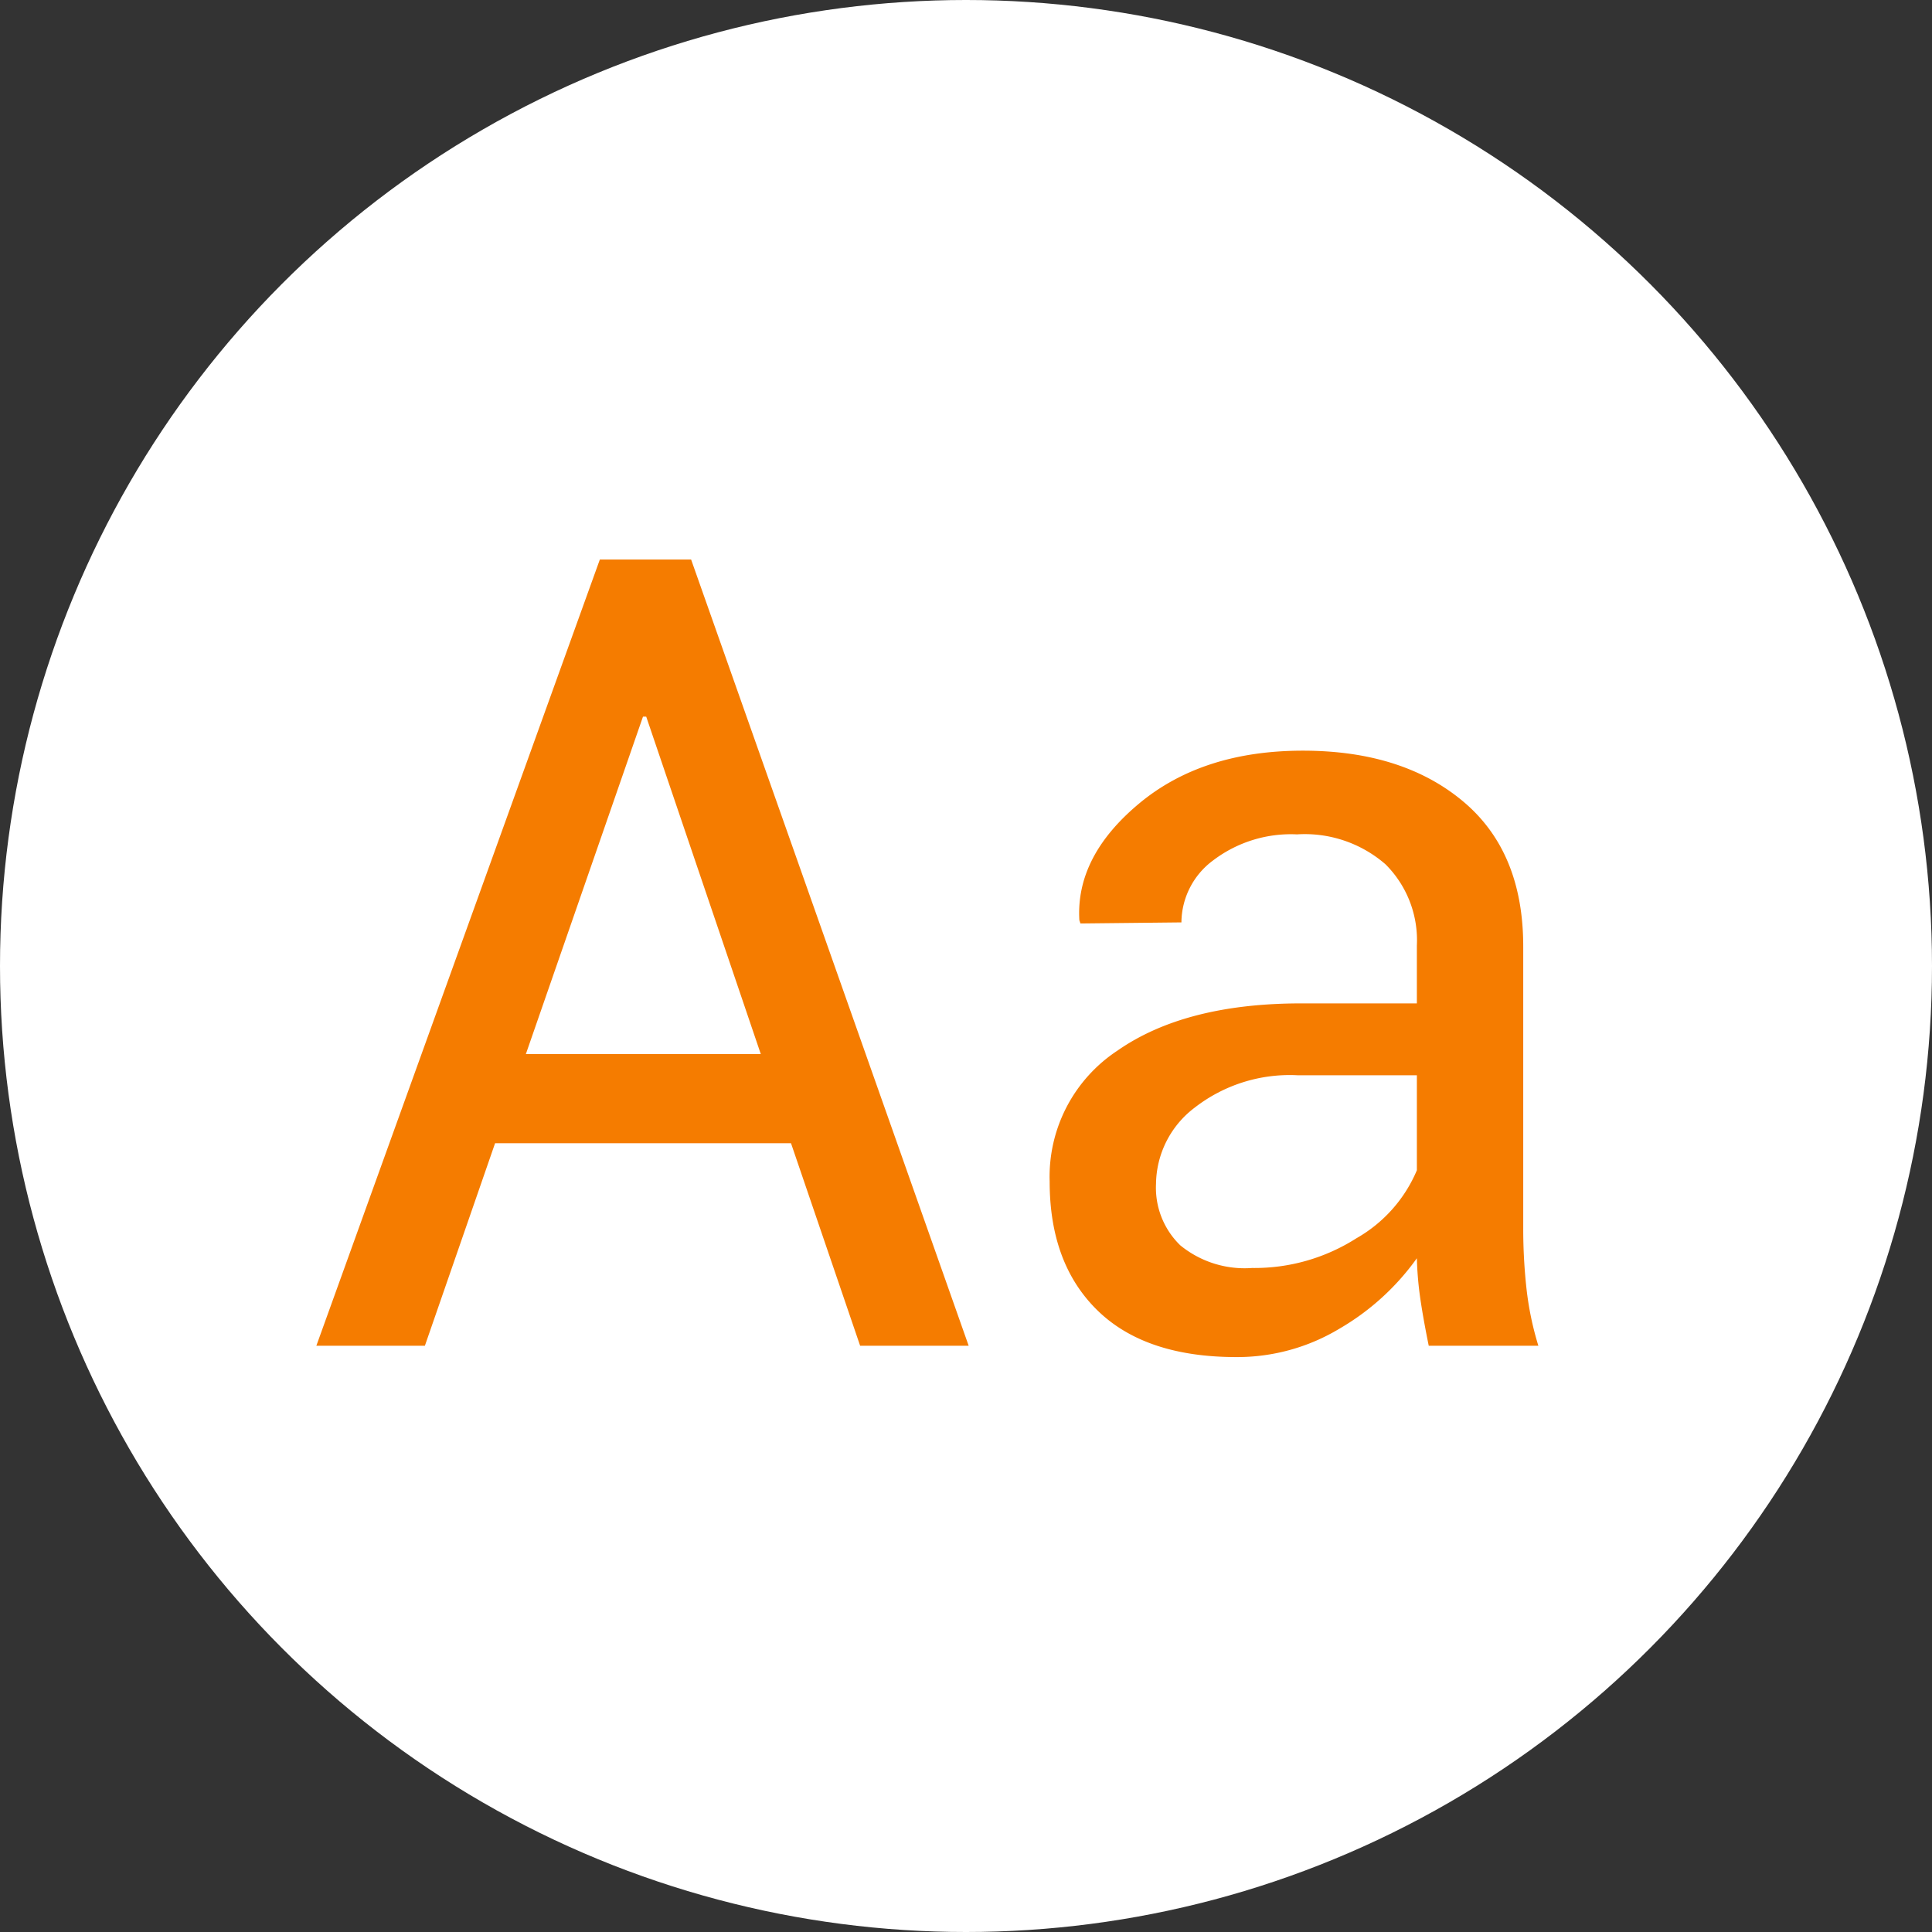 <svg xmlns="http://www.w3.org/2000/svg" width="145" height="145" viewBox="0 0 145 145">
  <rect x="0" y="0" width="145" height="145" fill="#333333" stroke="none"/>
  <g id="Grupo_141781" data-name="Grupo 141781" transform="translate(-694 -9303)">
    <circle id="Elipse_4897" data-name="Elipse 4897" cx="72.5" cy="72.5" r="72.5" transform="translate(694 9303)" fill="#fff"/>
    <path id="Trazado_156452" data-name="Trazado 156452" d="M37.366-15.2H15.157L9.889,0H1.743L23.02-59.008h6.849L50.7,0H42.554Zm-19.9-6.687H35.1L26.5-47.214h-.243ZM85.229,0q-.405-1.986-.628-3.506a25.731,25.731,0,0,1-.263-3.06,18.616,18.616,0,0,1-5.816,5.289A14.873,14.873,0,0,1,70.8.851q-6.849,0-10.436-3.506T56.779-12.32a11.325,11.325,0,0,1,5.086-9.828q5.086-3.546,13.8-3.546h8.673v-4.336a8.044,8.044,0,0,0-2.351-6.1,9.23,9.23,0,0,0-6.646-2.249,9.644,9.644,0,0,0-6.282,1.945,5.837,5.837,0,0,0-2.391,4.661l-7.579.081-.081-.243q-.284-4.782,4.478-8.754t12.3-3.972q7.457,0,12,3.789T92.321-29.95V-8.835A41.1,41.1,0,0,0,92.564-4.3,23.34,23.34,0,0,0,93.456,0ZM71.977-5.836A14.21,14.21,0,0,0,79.8-8.065a10.6,10.6,0,0,0,4.539-5.106V-20.3H75.381a11.618,11.618,0,0,0-7.72,2.432,7.272,7.272,0,0,0-2.9,5.714,6.013,6.013,0,0,0,1.824,4.62A7.635,7.635,0,0,0,71.977-5.836Z" transform="translate(716 9404)" fill="#f57c00"/>
  </g>
</svg>
